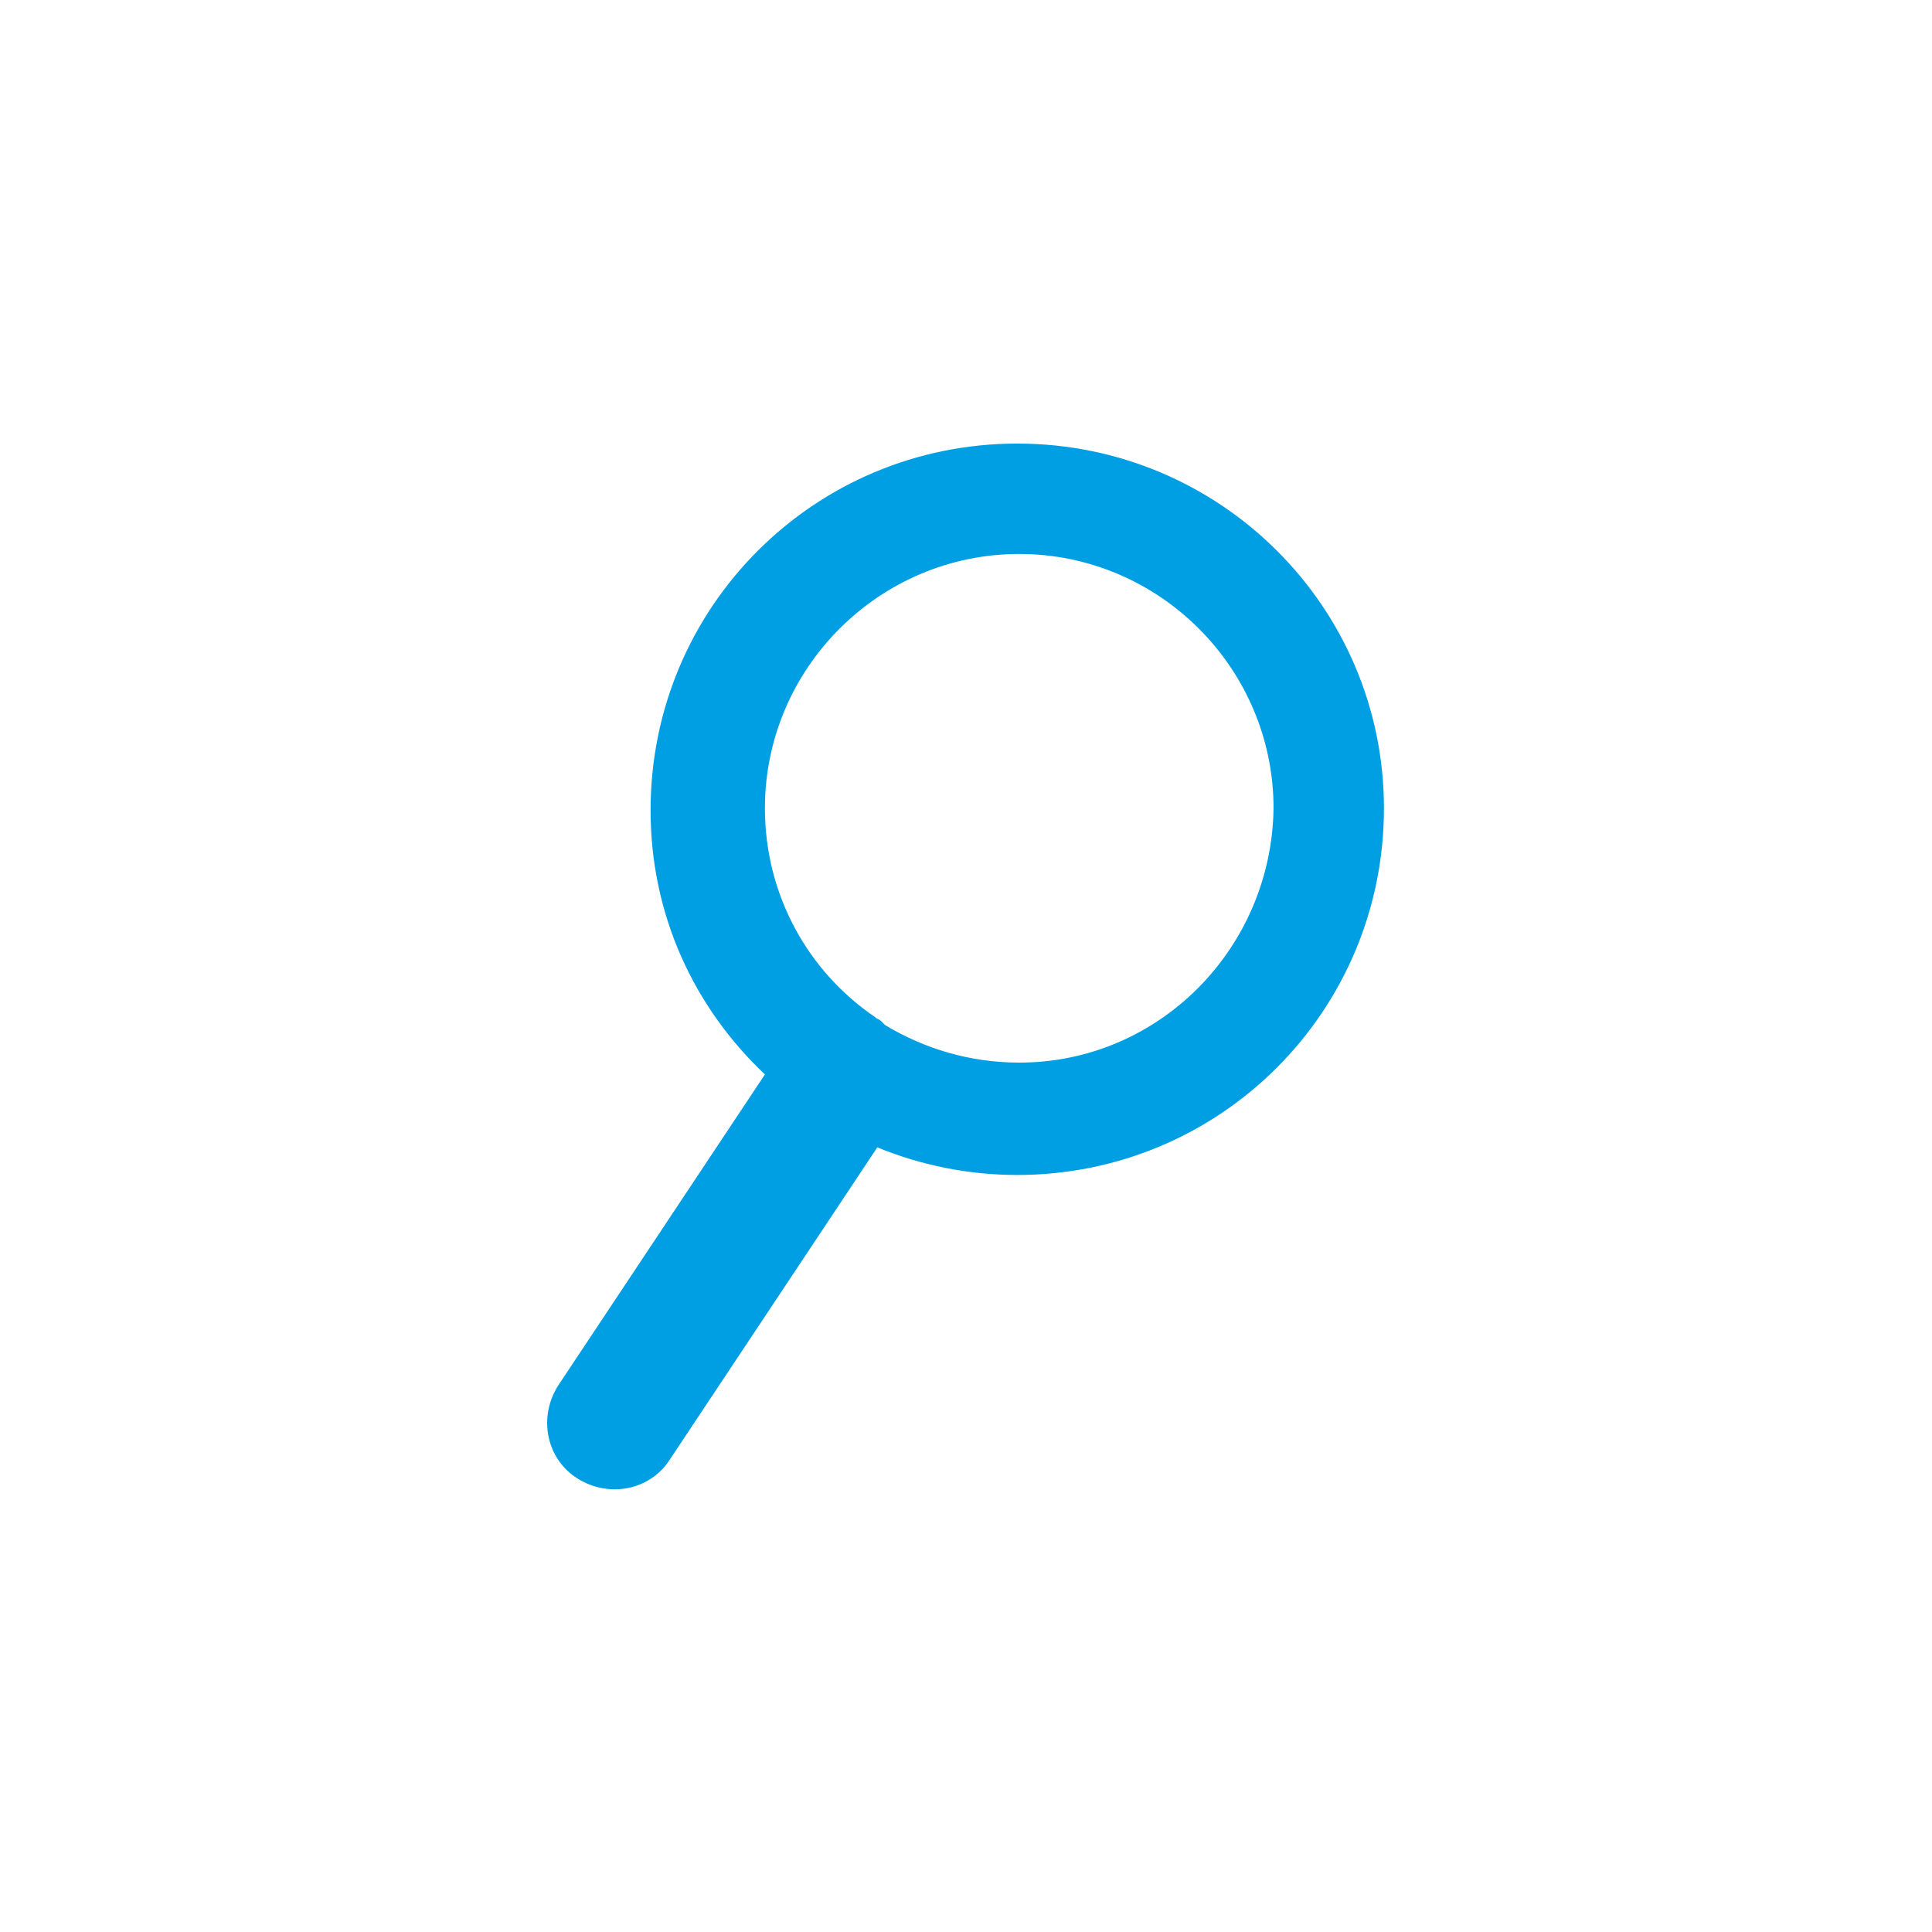 <svg xmlns="http://www.w3.org/2000/svg" viewBox="0 0 98 98"><style>.st0{fill:#009fe3}</style><path class="st0" d="M51.6 22.5C41.3 22.5 33 30.8 33 41.1c0 5.3 2.2 10 5.8 13.4L28.3 70.3c-1 1.6-.6 3.7 1 4.7s3.7.6 4.7-1l10.5-15.8c2.2.9 4.6 1.4 7.1 1.4 10.3 0 18.6-8.3 18.6-18.6 0-10.2-8.3-18.5-18.6-18.5zm.1 31.4c-2.5 0-4.8-.7-6.8-1.9l-.2-.2c-.1-.1-.2-.1-.3-.2-3.4-2.3-5.6-6.2-5.6-10.6 0-7.1 5.8-12.9 12.9-12.9 7.1 0 12.9 5.8 12.9 12.9-.1 7.1-5.8 12.9-12.9 12.9z" id="survey"/></svg>